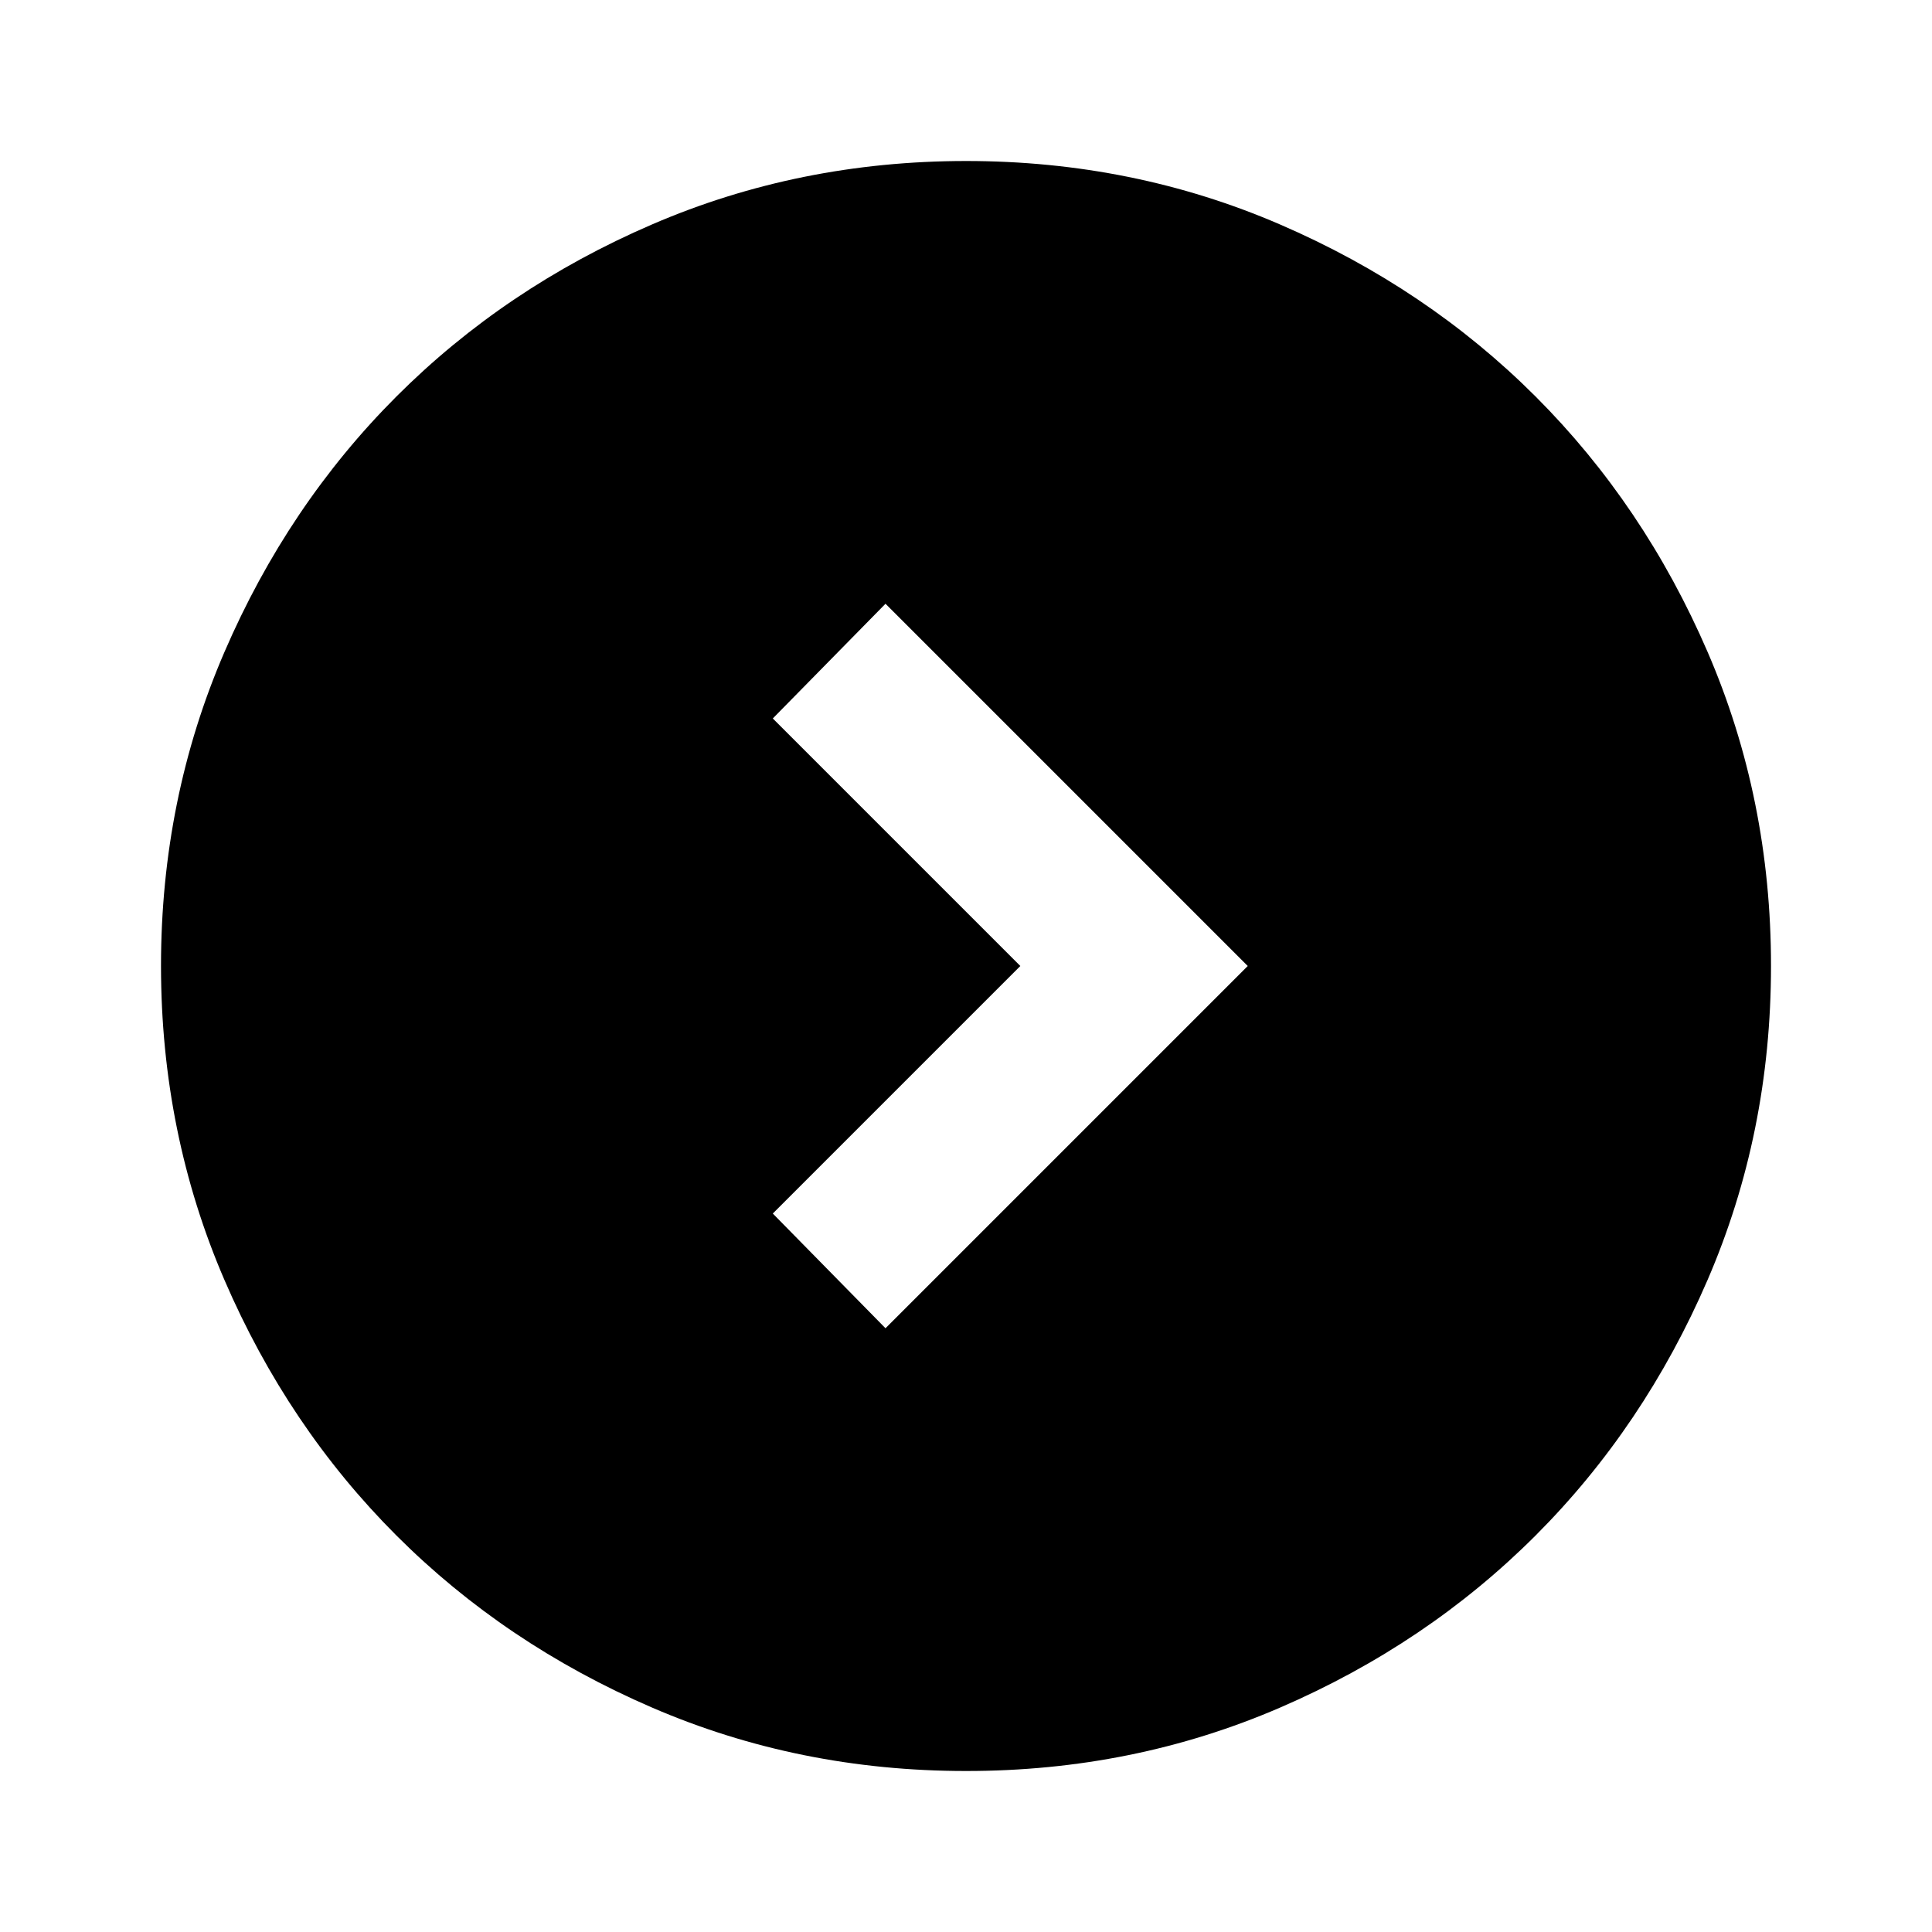 <svg xmlns="http://www.w3.org/2000/svg" width="24" height="24" viewBox="0 0 24 24"><path     d="M12.675 12L9.6 15.075L11 16.5l4.5-4.5L11 7.5L9.6 8.925L12.675 12ZM12 22q-2.075 0-3.9-.788t-3.175-2.137q-1.35-1.35-2.137-3.175T2 12q0-2.075.788-3.9t2.137-3.175q1.35-1.35 3.175-2.137T12 2q2.075 0 3.9.788t3.175 2.137q1.35 1.35 2.138 3.175T22 12q0 2.075-.788 3.9t-2.137 3.175q-1.35 1.35-3.175 2.138T12 22Z"/></svg>